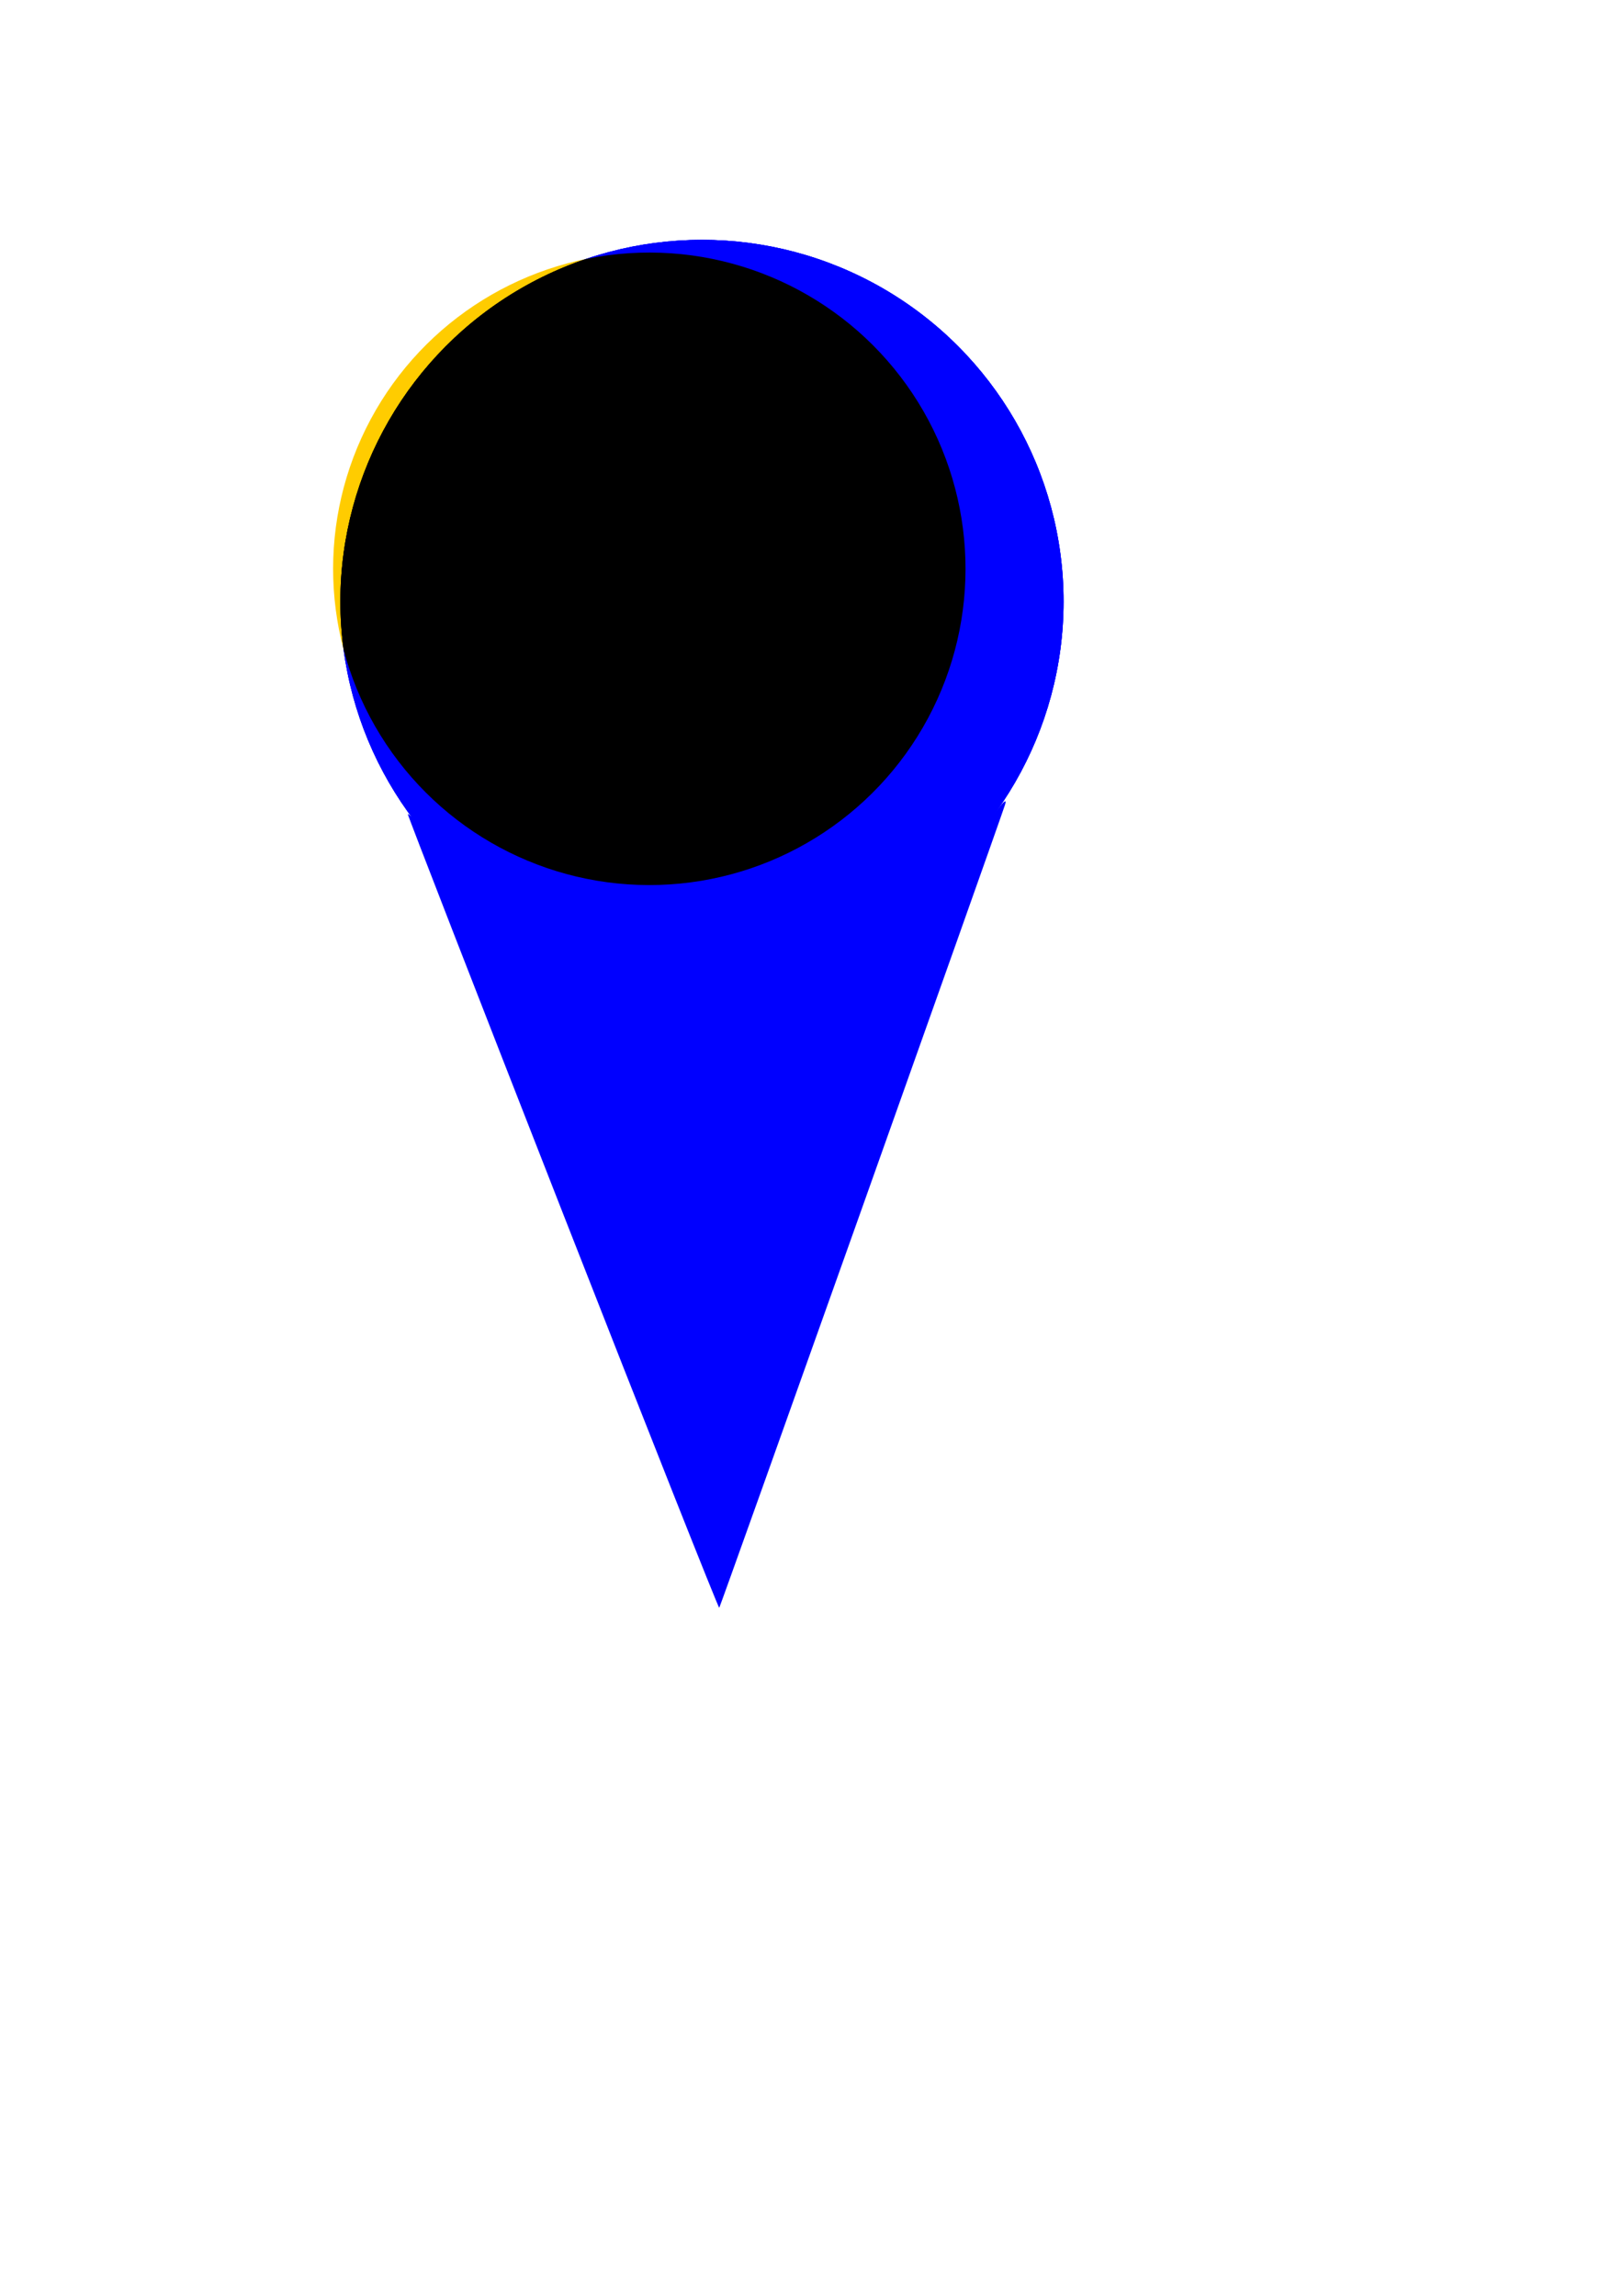 <?xml version="1.0" encoding="UTF-8" standalone="no"?>
<!-- Created with Inkscape (http://www.inkscape.org/) -->

<svg
   xmlns:osb="http://www.openswatchbook.org/uri/2009/osb"
   xmlns:dc="http://purl.org/dc/elements/1.1/"
   xmlns:cc="http://creativecommons.org/ns#"
   xmlns:rdf="http://www.w3.org/1999/02/22-rdf-syntax-ns#"
   xmlns:svg="http://www.w3.org/2000/svg"
   xmlns="http://www.w3.org/2000/svg"
   xmlns:xlink="http://www.w3.org/1999/xlink"
   xmlns:sodipodi="http://sodipodi.sourceforge.net/DTD/sodipodi-0.dtd"
   xmlns:inkscape="http://www.inkscape.org/namespaces/inkscape"
   width="210mm"
   height="297mm"
   viewBox="0 0 744.094 1052.362"
   id="svg3739"
   version="1.1"
   inkscape:version="0.91 r13725"
   sodipodi:docname="$Icon 0.svg">
  <defs
     id="defs3741">
    <linearGradient
       id="linearGradient5696"
       osb:paint="solid">
      <stop
         style="stop-color:#000000;stop-opacity:1;"
         offset="0"
         id="stop5698" />
    </linearGradient>
    <linearGradient
       id="linearGradient5638"
       osb:paint="solid">
      <stop
         style="stop-color:#000000;stop-opacity:1;"
         offset="0"
         id="stop5640" />
    </linearGradient>
    <linearGradient
       id="linearGradient16918"
       osb:paint="solid">
      <stop
         style="stop-color:#0000ff;stop-opacity:1;"
         offset="0"
         id="stop16920" />
    </linearGradient>
    <marker
       inkscape:stockid="Arrow1Lstart"
       orient="auto"
       refY="0.0"
       refX="0.0"
       id="Arrow1Lstart"
       style="overflow:visible"
       inkscape:isstock="true">
      <path
         id="path4802"
         d="M 0.0,0.0 L 5.0,-5.0 L -12.5,0.0 L 5.0,5.0 L 0.0,0.0 z "
         style="fill-rule:evenodd;stroke:none;stroke-width:1pt;stroke-opacity:1;fill:#0000ff;fill-opacity:1"
         transform="scale(0.8) translate(12.5,0)" />
    </marker>
    <linearGradient
       id="linearGradient4674"
       osb:paint="solid">
      <stop
         style="stop-color:#ffcc00;stop-opacity:1;"
         offset="0"
         id="stop4676" />
    </linearGradient>
    <inkscape:perspective
       sodipodi:type="inkscape:persp3d"
       inkscape:vp_x="0 : 526.1811 : 1"
       inkscape:vp_y="0 : 1000 : 0"
       inkscape:vp_z="744.09449 : 526.1811 : 1"
       inkscape:persp3d-origin="372.04724 : 350.7874 : 1"
       id="perspective3810" />
    <linearGradient
       id="linearGradient6936"
       osb:paint="solid"
       gradientTransform="matrix(4.082,0,0,4.082,1375.441,1388.046)">
      <stop
         style="stop-color:#1ae629;stop-opacity:1;"
         offset="0"
         id="stop6938" />
    </linearGradient>
    <linearGradient
       id="linearGradient5048"
       osb:paint="solid">
      <stop
         style="stop-color:#ff0000;stop-opacity:1;"
         offset="0"
         id="stop5050" />
    </linearGradient>
    <inkscape:path-effect
       effect="spiro"
       id="path-effect4108"
       is_visible="true" />
    <inkscape:path-effect
       effect="spiro"
       id="path-effect4084"
       is_visible="true" />
    <inkscape:path-effect
       effect="powerstroke"
       id="path-effect4011"
       is_visible="true"
       offset_points="0,0.538"
       sort_points="true"
       interpolator_type="CubicBezierJohan"
       interpolator_beta="0.2"
       start_linecap_type="zerowidth"
       linejoin_type="round"
       miter_limit="4"
       end_linecap_type="zerowidth"
       cusp_linecap_type="round" />
    <inkscape:path-effect
       effect="spiro"
       id="path-effect4009"
       is_visible="true" />
    <inkscape:path-effect
       effect="powerstroke"
       id="path-effect3848"
       is_visible="true"
       offset_points="0,0.5"
       sort_points="true"
       interpolator_type="CubicBezierJohan"
       interpolator_beta="0.2"
       start_linecap_type="zerowidth"
       linejoin_type="round"
       miter_limit="4"
       end_linecap_type="zerowidth"
       cusp_linecap_type="round" />
    <inkscape:path-effect
       effect="spiro"
       id="path-effect3846"
       is_visible="true" />
    <inkscape:path-effect
       effect="powerstroke"
       id="path-effect3842"
       is_visible="true"
       offset_points="0,0.5"
       sort_points="true"
       interpolator_type="CubicBezierJohan"
       interpolator_beta="0.2"
       start_linecap_type="zerowidth"
       linejoin_type="round"
       miter_limit="4"
       end_linecap_type="zerowidth"
       cusp_linecap_type="round" />
    <linearGradient
       inkscape:collect="always"
       xlink:href="#linearGradient16918"
       id="linearGradient16922"
       x1="227.578"
       y1="586.12"
       x2="501.641"
       y2="586.12"
       gradientUnits="userSpaceOnUse" />
    <filter
       style="color-interpolation-filters:sRGB;"
       inkscape:label="Clean Edges"
       id="filter16924">
      <feGaussianBlur
         stdDeviation="0.4"
         result="blur"
         id="feGaussianBlur16926" />
      <feComposite
         in="SourceGraphic"
         in2="blur"
         operator="in"
         result="composite1"
         id="feComposite16928" />
      <feComposite
         in="composite1"
         in2="composite1"
         k2="1"
         operator="in"
         result="fbSourceGraphic"
         id="feComposite16930" />
      <feColorMatrix
         result="fbSourceGraphicAlpha"
         in="fbSourceGraphic"
         values="0 0 0 -1 0 0 0 0 -1 0 0 0 0 -1 0 0 0 0 1 0"
         id="feColorMatrix16932" />
      <feGaussianBlur
         id="feGaussianBlur16934"
         stdDeviation="0.4"
         result="blur"
         in="fbSourceGraphic" />
      <feComposite
         id="feComposite16936"
         in2="blur"
         in="fbSourceGraphic"
         operator="in"
         result="composite1" />
      <feComposite
         id="feComposite16938"
         in2="composite1"
         in="composite1"
         k2="1"
         operator="in"
         result="composite2" />
    </filter>
    <filter
       inkscape:label="Pointillism"
       inkscape:menu="Scatter"
       inkscape:menu-tooltip="Gives a turbulent pointillist HSL sensitive transparency"
       style="color-interpolation-filters:sRGB;"
       id="filter5262"
       height="1.2"
       width="1.2"
       y="-0.1"
       x="-0.1">
      <feTurbulence
         baseFrequency="0.14"
         numOctaves="1"
         type="fractalNoise"
         id="feTurbulence5264" />
      <feColorMatrix
         values="1 0 0 0 0 0 1 0 0 0 0 0 1 0 0 0 0 0 6 -3.5 "
         result="result5"
         id="feColorMatrix5266" />
      <feComposite
         in2="result5"
         operator="in"
         in="SourceGraphic"
         result="result6"
         id="feComposite5268" />
      <feMorphology
         result="result3"
         radius="5"
         operator="dilate"
         in="result6"
         id="feMorphology5270" />
      <feDisplacementMap
         result="result4"
         scale="0"
         yChannelSelector="A"
         xChannelSelector="R"
         in="result3"
         in2="result3"
         id="feDisplacementMap5272" />
      <feComposite
         in2="result4"
         operator="arithmetic"
         result="result2"
         k1="1"
         k3="1"
         id="feComposite5274" />
      <feBlend
         mode="darken"
         in="result2"
         in2="result2"
         id="feBlend5276" />
      <feConvolveMatrix
         order="3 3"
         kernelMatrix="2 0 0 0 1 0 0 0 -1 "
         targetX="1"
         targetY="1"
         divisor="2"
         edgeMode="duplicate"
         id="feConvolveMatrix5278"
         result="fbSourceGraphic" />
      <feColorMatrix
         result="fbSourceGraphicAlpha"
         in="fbSourceGraphic"
         values="0 0 0 -1 0 0 0 0 -1 0 0 0 0 -1 0 0 0 0 1 0"
         id="feColorMatrix5280" />
      <feTurbulence
         id="feTurbulence5282"
         seed="50"
         type="fractalNoise"
         baseFrequency="1"
         numOctaves="3"
         result="result1"
         in="fbSourceGraphic" />
      <feColorMatrix
         id="feColorMatrix5284"
         type="luminanceToAlpha"
         in="fbSourceGraphic"
         result="result0" />
      <feColorMatrix
         id="feColorMatrix5286"
         result="result2"
         values="1 0 0 0 0 0 1 0 0 0 0 0 1 0 0 0 0 0 0.5 0 " />
      <feComposite
         id="feComposite5288"
         in2="result2"
         result="result3"
         operator="over"
         in="result1" />
      <feColorMatrix
         id="feColorMatrix5290"
         result="result91"
         values="1 0 0 0 0 0 1 0 0 0 0 0 1 0 0 0 0 0 5 -3.2" />
      <feComposite
         id="feComposite5292"
         in2="result91"
         operator="arithmetic"
         k1="1.5"
         result="result93" />
      <feComposite
         id="feComposite5294"
         in2="result93"
         in="fbSourceGraphic"
         operator="out"
         result="result4" />
      <feComposite
         id="feComposite5296"
         in2="result4"
         operator="arithmetic"
         k2="0.5"
         k1="1"
         result="result94" />
      <feDisplacementMap
         id="feDisplacementMap5298"
         in2="result1"
         scale="15"
         xChannelSelector="R"
         yChannelSelector="A"
         result="result92" />
    </filter>
    <filter
       style="color-interpolation-filters:sRGB;"
       inkscape:label="Drop Shadow"
       id="filter5434">
      <feFlood
         flood-opacity="0.498"
         flood-color="rgb(0,0,0)"
         result="flood"
         id="feFlood5436" />
      <feComposite
         in="flood"
         in2="SourceGraphic"
         operator="in"
         result="composite1"
         id="feComposite5438" />
      <feGaussianBlur
         in="composite1"
         stdDeviation="5.7"
         result="blur"
         id="feGaussianBlur5440" />
      <feOffset
         dx="3.4"
         dy="6"
         result="offset"
         id="feOffset5442" />
      <feComposite
         in="SourceGraphic"
         in2="offset"
         operator="over"
         result="fbSourceGraphic"
         id="feComposite5444" />
      <feColorMatrix
         result="fbSourceGraphicAlpha"
         in="fbSourceGraphic"
         values="0 0 0 -1 0 0 0 0 -1 0 0 0 0 -1 0 0 0 0 1 0"
         id="feColorMatrix5446" />
      <feFlood
         id="feFlood5448"
         flood-opacity="0.498"
         flood-color="rgb(0,0,0)"
         result="flood"
         in="fbSourceGraphic" />
      <feComposite
         id="feComposite5450"
         in2="fbSourceGraphic"
         in="flood"
         operator="in"
         result="composite1" />
      <feGaussianBlur
         id="feGaussianBlur5452"
         in="composite1"
         stdDeviation="23.4"
         result="blur" />
      <feOffset
         id="feOffset5454"
         dx="3.4"
         dy="6"
         result="offset" />
      <feComposite
         id="feComposite5456"
         in2="offset"
         in="fbSourceGraphic"
         operator="over"
         result="fbSourceGraphic" />
      <feColorMatrix
         result="fbSourceGraphicAlpha"
         in="fbSourceGraphic"
         values="0 0 0 -1 0 0 0 0 -1 0 0 0 0 -1 0 0 0 0 1 0"
         id="feColorMatrix5458" />
      <feFlood
         id="feFlood5460"
         flood-opacity="0.498"
         flood-color="rgb(0,0,0)"
         result="flood"
         in="fbSourceGraphic" />
      <feComposite
         id="feComposite5462"
         in2="fbSourceGraphic"
         in="flood"
         operator="in"
         result="composite1" />
      <feGaussianBlur
         id="feGaussianBlur5464"
         in="composite1"
         stdDeviation="140.1"
         result="blur" />
      <feOffset
         id="feOffset5466"
         dx="3.4"
         dy="6"
         result="offset" />
      <feComposite
         id="feComposite5468"
         in2="offset"
         in="fbSourceGraphic"
         operator="over"
         result="fbSourceGraphic" />
      <feColorMatrix
         result="fbSourceGraphicAlpha"
         in="fbSourceGraphic"
         values="0 0 0 -1 0 0 0 0 -1 0 0 0 0 -1 0 0 0 0 1 0"
         id="feColorMatrix5470" />
      <feFlood
         id="feFlood5472"
         flood-opacity="0.498"
         flood-color="rgb(0,0,0)"
         result="flood"
         in="fbSourceGraphic" />
      <feComposite
         id="feComposite5474"
         in2="fbSourceGraphic"
         in="flood"
         operator="in"
         result="composite1" />
      <feGaussianBlur
         id="feGaussianBlur5476"
         in="composite1"
         stdDeviation="3.6"
         result="blur" />
      <feOffset
         id="feOffset5478"
         dx="18"
         dy="6"
         result="offset" />
      <feComposite
         id="feComposite5480"
         in2="offset"
         in="fbSourceGraphic"
         operator="over"
         result="fbSourceGraphic" />
      <feColorMatrix
         result="fbSourceGraphicAlpha"
         in="fbSourceGraphic"
         values="0 0 0 -1 0 0 0 0 -1 0 0 0 0 -1 0 0 0 0 1 0"
         id="feColorMatrix5482" />
      <feFlood
         id="feFlood5484"
         flood-opacity="0.498"
         flood-color="rgb(0,0,0)"
         result="flood"
         in="fbSourceGraphic" />
      <feComposite
         id="feComposite5486"
         in2="fbSourceGraphic"
         in="flood"
         operator="in"
         result="composite1" />
      <feGaussianBlur
         id="feGaussianBlur5488"
         in="composite1"
         stdDeviation="3.6"
         result="blur" />
      <feOffset
         id="feOffset5490"
         dx="18"
         dy="6"
         result="offset" />
      <feComposite
         id="feComposite5492"
         in2="offset"
         in="offset"
         operator="atop"
         result="composite2" />
    </filter>
    <filter
       style="color-interpolation-filters:sRGB;"
       inkscape:label="Dark And Glow"
       id="filter5494"
       y="-0.25"
       height="1.5"
       inkscape:menu-tooltip="Darkens the edge with an inner blur and adds a flexible glow"
       inkscape:menu="Shadows and Glows">
      <feFlood
         flood-opacity="0.498"
         flood-color="rgb(0,0,0)"
         result="flood"
         id="feFlood5496" />
      <feComposite
         in="flood"
         in2="SourceGraphic"
         operator="in"
         result="composite1"
         id="feComposite5498" />
      <feGaussianBlur
         in="composite1"
         stdDeviation="3.6"
         result="blur"
         id="feGaussianBlur5500" />
      <feOffset
         dx="18"
         dy="6"
         result="offset"
         id="feOffset5502" />
      <feComposite
         in="SourceGraphic"
         in2="offset"
         operator="over"
         result="fbSourceGraphic"
         id="feComposite5504" />
      <feColorMatrix
         result="fbSourceGraphicAlpha"
         in="fbSourceGraphic"
         values="0 0 0 -1 0 0 0 0 -1 0 0 0 0 -1 0 0 0 0 1 0"
         id="feColorMatrix5506" />
      <feGaussianBlur
         id="feGaussianBlur5508"
         stdDeviation="5"
         result="result6"
         in="fbSourceGraphic" />
      <feComposite
         id="feComposite5510"
         in2="result6"
         result="result8"
         in="fbSourceGraphic"
         operator="atop" />
      <feComposite
         id="feComposite5512"
         in2="fbSourceGraphicAlpha"
         result="result9"
         operator="over"
         in="result8" />
      <feColorMatrix
         id="feColorMatrix5514"
         values="1 0 0 0 0 0 1 0 0 0 0 0 1 0 0 0 0 0 1 0 "
         result="result10" />
      <feBlend
         id="feBlend5516"
         in2="result6"
         in="result10"
         mode="normal" />
    </filter>
    <filter
       style="color-interpolation-filters:sRGB;"
       inkscape:label="Drop Shadow"
       id="filter5530">
      <feFlood
         flood-opacity="0.498"
         flood-color="rgb(0,0,0)"
         result="flood"
         id="feFlood5532" />
      <feComposite
         in="flood"
         in2="SourceGraphic"
         operator="in"
         result="composite1"
         id="feComposite5534" />
      <feGaussianBlur
         in="composite1"
         stdDeviation="3.6"
         result="blur"
         id="feGaussianBlur5536" />
      <feOffset
         dx="26.6"
         dy="6"
         result="offset"
         id="feOffset5538" />
      <feComposite
         in="SourceGraphic"
         in2="offset"
         operator="over"
         result="composite2"
         id="feComposite5540" />
    </filter>
    <filter
       style="color-interpolation-filters:sRGB;"
       inkscape:label="Drop Shadow"
       id="filter5542">
      <feFlood
         flood-opacity="0.498"
         flood-color="rgb(0,0,0)"
         result="flood"
         id="feFlood5544" />
      <feComposite
         in="flood"
         in2="SourceGraphic"
         operator="in"
         result="composite1"
         id="feComposite5546" />
      <feGaussianBlur
         in="composite1"
         stdDeviation="3.6"
         result="blur"
         id="feGaussianBlur5548" />
      <feOffset
         dx="26.6"
         dy="16.4"
         result="offset"
         id="feOffset5550" />
      <feComposite
         in="SourceGraphic"
         in2="offset"
         operator="over"
         result="composite2"
         id="feComposite5552" />
    </filter>
    <filter
       inkscape:label="Organic"
       inkscape:menu="Textures"
       inkscape:menu-tooltip="Bulging, knotty, slick 3D surface"
       style="color-interpolation-filters:sRGB;"
       id="filter5554">
      <feTurbulence
         numOctaves="3"
         baseFrequency="0.037"
         result="result0"
         id="feTurbulence5556" />
      <feSpecularLighting
         specularExponent="24.3"
         surfaceScale="2"
         specularConstant="1"
         result="result1"
         id="feSpecularLighting5558">
        <feDistantLight
           elevation="45"
           azimuth="225"
           id="feDistantLight5560" />
      </feSpecularLighting>
      <feDiffuseLighting
         in="result0"
         surfaceScale="3"
         diffuseConstant="1.21"
         id="feDiffuseLighting5562">
        <feDistantLight
           azimuth="225"
           elevation="42"
           id="feDistantLight5564" />
      </feDiffuseLighting>
      <feBlend
         in2="SourceGraphic"
         mode="multiply"
         result="result91"
         id="feBlend5566" />
      <feComposite
         operator="arithmetic"
         in="result1"
         k2="1"
         k3="1"
         in2="result91"
         id="feComposite5568" />
      <feComposite
         in2="SourceAlpha"
         operator="in"
         result="result2"
         id="feComposite5570" />
    </filter>
    <linearGradient
       inkscape:collect="always"
       xlink:href="#linearGradient4674"
       id="linearGradient5700"
       x1="-465.249"
       y1="351.017"
       x2="-174.258"
       y2="351.017"
       gradientUnits="userSpaceOnUse"
       gradientTransform="translate(-32.71,-171.145)" />
    <filter
       inkscape:menu-tooltip="Bright metallic effect for any color"
       inkscape:menu="Bevels"
       inkscape:label="Bright Metal"
       style="color-interpolation-filters:sRGB;"
       id="filter6098">
      <feGaussianBlur
         result="result6"
         stdDeviation="8"
         in="SourceGraphic"
         id="feGaussianBlur6100" />
      <feComposite
         in2="SourceGraphic"
         in="result6"
         operator="xor"
         result="result10"
         id="feComposite6102" />
      <feGaussianBlur
         result="result2"
         stdDeviation="8"
         id="feGaussianBlur6104" />
      <feComposite
         in2="SourceGraphic"
         operator="atop"
         in="result10"
         result="result91"
         id="feComposite6106" />
      <feComposite
         result="result4"
         in="result2"
         operator="xor"
         in2="result91"
         id="feComposite6108" />
      <feGaussianBlur
         in="result4"
         result="result3"
         stdDeviation="4"
         id="feGaussianBlur6110" />
      <feSpecularLighting
         result="result5"
         specularExponent="5"
         specularConstant="1.1"
         surfaceScale="18"
         id="feSpecularLighting6112">
        <feDistantLight
           azimuth="235"
           elevation="55"
           id="feDistantLight6114" />
      </feSpecularLighting>
      <feComposite
         in="result3"
         k3="1.1"
         k2="0.5"
         operator="arithmetic"
         result="result7"
         in2="result5"
         k1="0.5"
         id="feComposite6116" />
      <feComposite
         in="result7"
         operator="atop"
         in2="SourceGraphic"
         result="result8"
         id="feComposite6118" />
    </filter>
    <filter
       inkscape:label="Molten Metal"
       inkscape:menu="Bevels"
       inkscape:menu-tooltip="Melting parts of object together, with a glossy bevel and a glow"
       style="color-interpolation-filters:sRGB;"
       id="filter6194">
      <feGaussianBlur
         stdDeviation="5"
         result="result1"
         id="feGaussianBlur6196" />
      <feColorMatrix
         result="result10"
         values="1 0 0 0 0 0 1 0 0 0 0 0 1 0 0 0 0 0 5 -4 "
         id="feColorMatrix6198" />
      <feComposite
         operator="atop"
         in="result10"
         in2="result10"
         result="result8"
         id="feComposite6200" />
      <feComposite
         operator="in"
         result="fbSourceGraphic"
         in="result1"
         in2="result8"
         id="feComposite6202" />
      <feGaussianBlur
         result="result0"
         in="fbSourceGraphic"
         stdDeviation="5"
         id="feGaussianBlur6204" />
      <feSpecularLighting
         specularExponent="55"
         specularConstant="2.5"
         surfaceScale="2"
         lighting-color="rgb(255,255,255)"
         result="result1"
         in="result0"
         id="feSpecularLighting6206">
        <feDistantLight
           azimuth="225"
           elevation="60"
           id="feDistantLight6208" />
      </feSpecularLighting>
      <feComposite
         operator="in"
         result="result2"
         in="result1"
         in2="fbSourceGraphic"
         id="feComposite6210" />
      <feComposite
         k3="1"
         k2="1"
         operator="arithmetic"
         result="result4"
         in="fbSourceGraphic"
         in2="result2"
         id="feComposite6212" />
      <feComposite
         operator="in"
         in="result9"
         in2="result4"
         result="result9"
         id="feComposite6214" />
      <feBlend
         mode="multiply"
         in="result9"
         in2="result9"
         id="feBlend6216" />
    </filter>
  </defs>
  <sodipodi:namedview
     id="base"
     pagecolor="#ffffff"
     bordercolor="#666666"
     borderopacity="1.0"
     inkscape:pageopacity="0.0"
     inkscape:pageshadow="2"
     inkscape:zoom="0.62678868"
     inkscape:cx="448.95975"
     inkscape:cy="655.85241"
     inkscape:document-units="px"
     inkscape:current-layer="g5249"
     showgrid="false"
     inkscape:object-nodes="true"
     inkscape:snap-global="false"
     inkscape:snap-nodes="false"
     inkscape:snap-bbox="true"
     inkscape:snap-bbox-midpoints="true"
     inkscape:window-width="1366"
     inkscape:window-height="705"
     inkscape:window-x="-8"
     inkscape:window-y="-8"
     inkscape:window-maximized="1" />
  <g
     inkscape:label="Layer 1"
     inkscape:groupmode="layer"
     id="layer1">
    <g
       id="g5249"
       transform="translate(-33.504,-1.595)">
      <g
         id="g4358"
         style="filter:url(#filter5542)"
         transform="translate(-41.481,-57.436)">
        <g
           id="g20568"
           transform="translate(-183.475,-14.359)"
           style="">
          <g
             transform="translate(-1.429,1.429)"
             id="g20217"
             style="">
            <g
               id="g20140"
               style="">
              <g
                 id="g20064"
                 style="">
                <g
                   id="g19989"
                   style="">
                  <g
                     id="g19915"
                     style="">
                    <g
                       id="g19842"
                       style="">
                      <g
                         id="g19770"
                         style="">
                        <g
                           id="g19699"
                           style="">
                          <a
                             transform="translate(192.857,22.857)"
                             style="fill:#0000ff;"
                             id="a4171">
                            <g
                               style="fill:#0000ff;"
                               id="g7818">
                              <circle
                                 r="165.776"
                                 cy="308.423"
                                 cx="362.265"
                                 id="path3747"
                                 style="fill:#0000ff;fill-opacity:1;stroke:none;" />
                              <circle
                                 style="fill:#0000ff;fill-opacity:1;stroke:none;"
                                 id="circle4175"
                                 cx="362.265"
                                 cy="308.423"
                                 r="165.776" />
                              <g
                                 id="g17928"
                                 style="">
                                <g
                                   id="g17889"
                                   style="">
                                <g
                                   id="g17851"
                                   style="">
                                <g
                                   id="g17814"
                                   style="">
                                <g
                                   id="g17778"
                                   style="">
                                <g
                                   id="g17743"
                                   style="">
                                <g
                                   id="g17709"
                                   style="">
                                <g
                                   id="g17676"
                                   style="">
                                <g
                                   id="g17644"
                                   style="">
                                <g
                                   id="g17613"
                                   style="">
                                <g
                                   id="g17583"
                                   style="">
                                <g
                                   id="g17554"
                                   style="">
                                <g
                                   id="g17526"
                                   style="">
                                <g
                                   id="g17499"
                                   style="">
                                <g
                                   id="g17473"
                                   style="">
                                <g
                                   id="g17448"
                                   style="">
                                <g
                                   id="g17424"
                                   style="">
                                <g
                                   id="g17401"
                                   style="">
                                <g
                                   id="g17379"
                                   style="">
                                <g
                                   id="g17358"
                                   style="">
                                <g
                                   id="g17338"
                                   style="">
                                <g
                                   id="g17319"
                                   style="">
                                <g
                                   id="g17301"
                                   style="">
                                <g
                                   id="g17284"
                                   style="">
                                <g
                                   id="g17268"
                                   style="">
                                <g
                                   id="g17253"
                                   style="">
                                <g
                                   id="g17239"
                                   style="">
                                <g
                                   id="g17226"
                                   style="">
                                <g
                                   id="g17214"
                                   style="">
                                <g
                                   id="g17203"
                                   style="">
                                <g
                                   id="g17193"
                                   style="">
                                <g
                                   id="g17184"
                                   style="">
                                <g
                                   id="g17176"
                                   style="">
                                <g
                                   id="g17169"
                                   style="">
                                <g
                                   id="g17163"
                                   style="">
                                <g
                                   id="g17158"
                                   style="">
                                <g
                                   id="g17154"
                                   style="">
                                <g
                                   id="g17151"
                                   style="">
                                <g
                                   id="g19201"
                                   style="">
                                <g
                                   id="g19174"
                                   style="">
                                <g
                                   id="g19148"
                                   style="">
                                <g
                                   id="g19123"
                                   style="">
                                <g
                                   id="g19099"
                                   style="">
                                <g
                                   id="g19076"
                                   style="">
                                <g
                                   id="g19054"
                                   style="">
                                <g
                                   id="g19033"
                                   style="">
                                <g
                                   id="g19013"
                                   style="">
                                <g
                                   id="g18994"
                                   style="">
                                <g
                                   id="g18976"
                                   style="">
                                <g
                                   id="g18959"
                                   style="">
                                <g
                                   id="g18943"
                                   style="">
                                <g
                                   id="g18928"
                                   style="">
                                <g
                                   id="g18914"
                                   style="">
                                <g
                                   id="g18901"
                                   style="">
                                <g
                                   id="g18889"
                                   style="">
                                <g
                                   id="g18878"
                                   style="">
                                <g
                                   id="g18868"
                                   style="">
                                <g
                                   id="g18859"
                                   style="">
                                <g
                                   id="g18851"
                                   style="">
                                <g
                                   id="g18844"
                                   style="">
                                <g
                                   id="g18838"
                                   style="">
                                <g
                                   id="g18833"
                                   style="">
                                <g
                                   id="g18829"
                                   style="">
                                <g
                                   id="g18826"
                                   style="">
                                <circle
                                   r="165.776"
                                   cy="308.423"
                                   cx="362.265"
                                   id="circle4189"
                                   style="fill:#0000ff;fill-opacity:1;stroke:none;" />
                                </g>
                                </g>
                                </g>
                                </g>
                                </g>
                                </g>
                                </g>
                                </g>
                                </g>
                                </g>
                                </g>
                                </g>
                                </g>
                                </g>
                                </g>
                                </g>
                                </g>
                                </g>
                                </g>
                                </g>
                                </g>
                                </g>
                                </g>
                                </g>
                                </g>
                                </g>
                                </g>
                                </g>
                                </g>
                                </g>
                                </g>
                                </g>
                                </g>
                                </g>
                                </g>
                                </g>
                                </g>
                                </g>
                                </g>
                                </g>
                                </g>
                                </g>
                                </g>
                                </g>
                                </g>
                                </g>
                                </g>
                                </g>
                                </g>
                                </g>
                                </g>
                                </g>
                                </g>
                                </g>
                                </g>
                                </g>
                                </g>
                                </g>
                                </g>
                                </g>
                                </g>
                                </g>
                                </g>
                              </g>
                            </g>
                          </a>
                        </g>
                      </g>
                    </g>
                  </g>
                </g>
              </g>
            </g>
          </g>
        </g>
        <g
           id="g17148"
           transform="translate(7.787,8.665)"
           style="">
          <g
             id="g18785"
             style="">
            <g
               id="g18745"
               style="">
              <g
                 id="g18706"
                 style="">
                <g
                   id="g18668"
                   style="">
                  <g
                     id="g18631"
                     style="">
                    <g
                       id="g18595"
                       style="">
                      <g
                         id="g18560"
                         style="">
                        <g
                           id="g18526"
                           style="">
                          <g
                             id="g18493"
                             style="">
                            <g
                               id="g18461"
                               style="">
                              <g
                                 id="g18430"
                                 style="">
                                <g
                                   id="g18400"
                                   style="">
                                <g
                                   id="g18371"
                                   style="">
                                <g
                                   id="g18343"
                                   style="">
                                <g
                                   id="g18316"
                                   style="">
                                <g
                                   id="g18290"
                                   style="">
                                <g
                                   id="g18265"
                                   style="">
                                <g
                                   id="g18241"
                                   style="">
                                <g
                                   id="g18218"
                                   style="">
                                <g
                                   id="g18196"
                                   style="">
                                <g
                                   id="g18175"
                                   style="">
                                <g
                                   id="g18155"
                                   style="">
                                <g
                                   id="g18136"
                                   style="">
                                <g
                                   id="g18118"
                                   style="">
                                <g
                                   id="g18101"
                                   style="">
                                <g
                                   id="g18085"
                                   style="">
                                <g
                                   id="g18070"
                                   style="">
                                <g
                                   id="g18056"
                                   style="">
                                <g
                                   id="g18043"
                                   style="">
                                <g
                                   id="g18031"
                                   style="">
                                <g
                                   id="g18020"
                                   style="">
                                <g
                                   id="g18010"
                                   style="">
                                <g
                                   id="g18001"
                                   style="">
                                <g
                                   id="g17993"
                                   style="">
                                <g
                                   id="g17986"
                                   style="">
                                <g
                                   id="g17980"
                                   style="">
                                <g
                                   id="g17975"
                                   style="">
                                <g
                                   id="g17971"
                                   style="">
                                <g
                                   id="g17968"
                                   style="">
                                <g
                                   id="g19229"
                                   style="">
                                <g
                                   id="g20545"
                                   style="">
                                <g
                                   id="g20523"
                                   style="">
                                <g
                                   id="g20502"
                                   style="">
                                <g
                                   id="g20482"
                                   style="">
                                <g
                                   id="g20463"
                                   style="">
                                <g
                                   id="g20445"
                                   style="">
                                <g
                                   id="g20428"
                                   style="">
                                <g
                                   id="g20412"
                                   style="">
                                <g
                                   id="g20397"
                                   style="">
                                <g
                                   id="g20383"
                                   style="">
                                <g
                                   id="g20370"
                                   style="">
                                <g
                                   id="g20358"
                                   style="">
                                <g
                                   id="g20347"
                                   style="">
                                <g
                                   id="g20337"
                                   style="">
                                <g
                                   id="g20328"
                                   style="">
                                <g
                                   id="g20320"
                                   style="">
                                <g
                                   id="g20313"
                                   style="">
                                <g
                                   id="g20307"
                                   style="">
                                <g
                                   id="g20302"
                                   style="">
                                <g
                                   id="g20298"
                                   style="">
                                <g
                                   id="g20295"
                                   style="">
                                <g
                                   id="g21347"
                                   style="">
                                <g
                                   id="g21310"
                                   style="">
                                <g
                                   id="g21274"
                                   style="">
                                <g
                                   id="g21239"
                                   style="">
                                <g
                                   id="g21205"
                                   style="">
                                <g
                                   id="g21172"
                                   style="">
                                <g
                                   id="g21140"
                                   style="">
                                <g
                                   id="g21109"
                                   style="">
                                <g
                                   id="g21079"
                                   style="">
                                <g
                                   id="g21050"
                                   style="">
                                <g
                                   id="g21022"
                                   style="">
                                <g
                                   id="g20995"
                                   style="">
                                <g
                                   id="g20969"
                                   style="">
                                <g
                                   id="g20944"
                                   style="">
                                <g
                                   id="g20920"
                                   style="">
                                <g
                                   id="g20897"
                                   style="">
                                <g
                                   id="g20875"
                                   style="">
                                <g
                                   id="g20854"
                                   style="">
                                <g
                                   id="g20834"
                                   style="">
                                <g
                                   id="g20815"
                                   style="">
                                <g
                                   id="g20797"
                                   style="">
                                <g
                                   id="g20780"
                                   style="">
                                <g
                                   id="g20764"
                                   style="">
                                <g
                                   id="g20749"
                                   style="">
                                <g
                                   id="g20735"
                                   style="">
                                <g
                                   id="g20722"
                                   style="">
                                <g
                                   id="g20710"
                                   style="">
                                <g
                                   id="g20699"
                                   style="">
                                <g
                                   id="g20689"
                                   style="">
                                <g
                                   id="g20680"
                                   style="">
                                <g
                                   id="g20672"
                                   style="">
                                <g
                                   id="g20665"
                                   style="">
                                <g
                                   id="g20659"
                                   style="">
                                <g
                                   id="g20654"
                                   style="">
                                <g
                                   id="g20650"
                                   style="">
                                <g
                                   id="g20647"
                                   style="">
                                <path
                                   style="fill:url(#linearGradient16922);fill-opacity:1;stroke-width:3.543;stroke-miterlimit:4;stroke-dasharray:none;"
                                   d="m 298.656,590.074 c -39.093,-99.817 -71.078,-182.113 -71.078,-182.881 0,-0.768 5.639,4.633 12.531,12.001 20.958,22.405 46.307,38.216 76.433,47.676 13.105,4.115 19.185,4.736 46.396,4.736 27.211,0 33.291,-0.621 46.396,-4.736 35.834,-11.252 65.742,-32.142 88.671,-61.934 3.112,-4.044 4.225,-4.716 3.345,-2.02 -3.765,11.526 -130.475,367.504 -130.999,368.028 -0.339,0.339 -32.601,-81.052 -71.694,-180.869 z"
                                   id="path4163"
                                   inkscape:connector-curvature="0" />
                                </g>
                                </g>
                                </g>
                                </g>
                                </g>
                                </g>
                                </g>
                                </g>
                                </g>
                                </g>
                                </g>
                                </g>
                                </g>
                                </g>
                                </g>
                                </g>
                                </g>
                                </g>
                                </g>
                                </g>
                                </g>
                                </g>
                                </g>
                                </g>
                                </g>
                                </g>
                                </g>
                                </g>
                                </g>
                                </g>
                                </g>
                                </g>
                                </g>
                                </g>
                                </g>
                                </g>
                                </g>
                                </g>
                                </g>
                                </g>
                                </g>
                                </g>
                                </g>
                                </g>
                                </g>
                                </g>
                                </g>
                                </g>
                                </g>
                                </g>
                                </g>
                                </g>
                                </g>
                                </g>
                                </g>
                                </g>
                                </g>
                                </g>
                                </g>
                                </g>
                                </g>
                                </g>
                                </g>
                                </g>
                                </g>
                                </g>
                                </g>
                                </g>
                                </g>
                                </g>
                                </g>
                                </g>
                                </g>
                                </g>
                                </g>
                                </g>
                                </g>
                                </g>
                                </g>
                                </g>
                                </g>
                                </g>
                                </g>
                                </g>
                                </g>
                                </g>
                              </g>
                            </g>
                          </g>
                        </g>
                      </g>
                    </g>
                  </g>
                </g>
              </g>
            </g>
          </g>
        </g>
      </g>
      <g
         transform="translate(140.398,-84.558)"
         id="g21650"
         style="filter:url(#filter6194)">
        <circle
           style="opacity:1;fill:url(#linearGradient5700);fill-opacity:1;fill-rule:nonzero;stroke:#000000;stroke-width:1.191;stroke-miterlimit:4;stroke-dasharray:none;stroke-opacity:0"
           id="path4619"
           transform="matrix(-0.031,-1,1,-0.031,0,0)"
           r="144.9"
           cy="179.872"
           cx="-352.464" />
      </g>
      <circle
         r="37.857"
         cy="258.311"
         cx="332.884"
         id="path4693"
         style="opacity:1;fill:#000000;fill-opacity:1;fill-rule:nonzero;stroke:#000000;stroke-width:0.992;stroke-miterlimit:4;stroke-dasharray:none;stroke-opacity:0;filter:url(#filter6098)" />
    </g>
  </g>
</svg>

